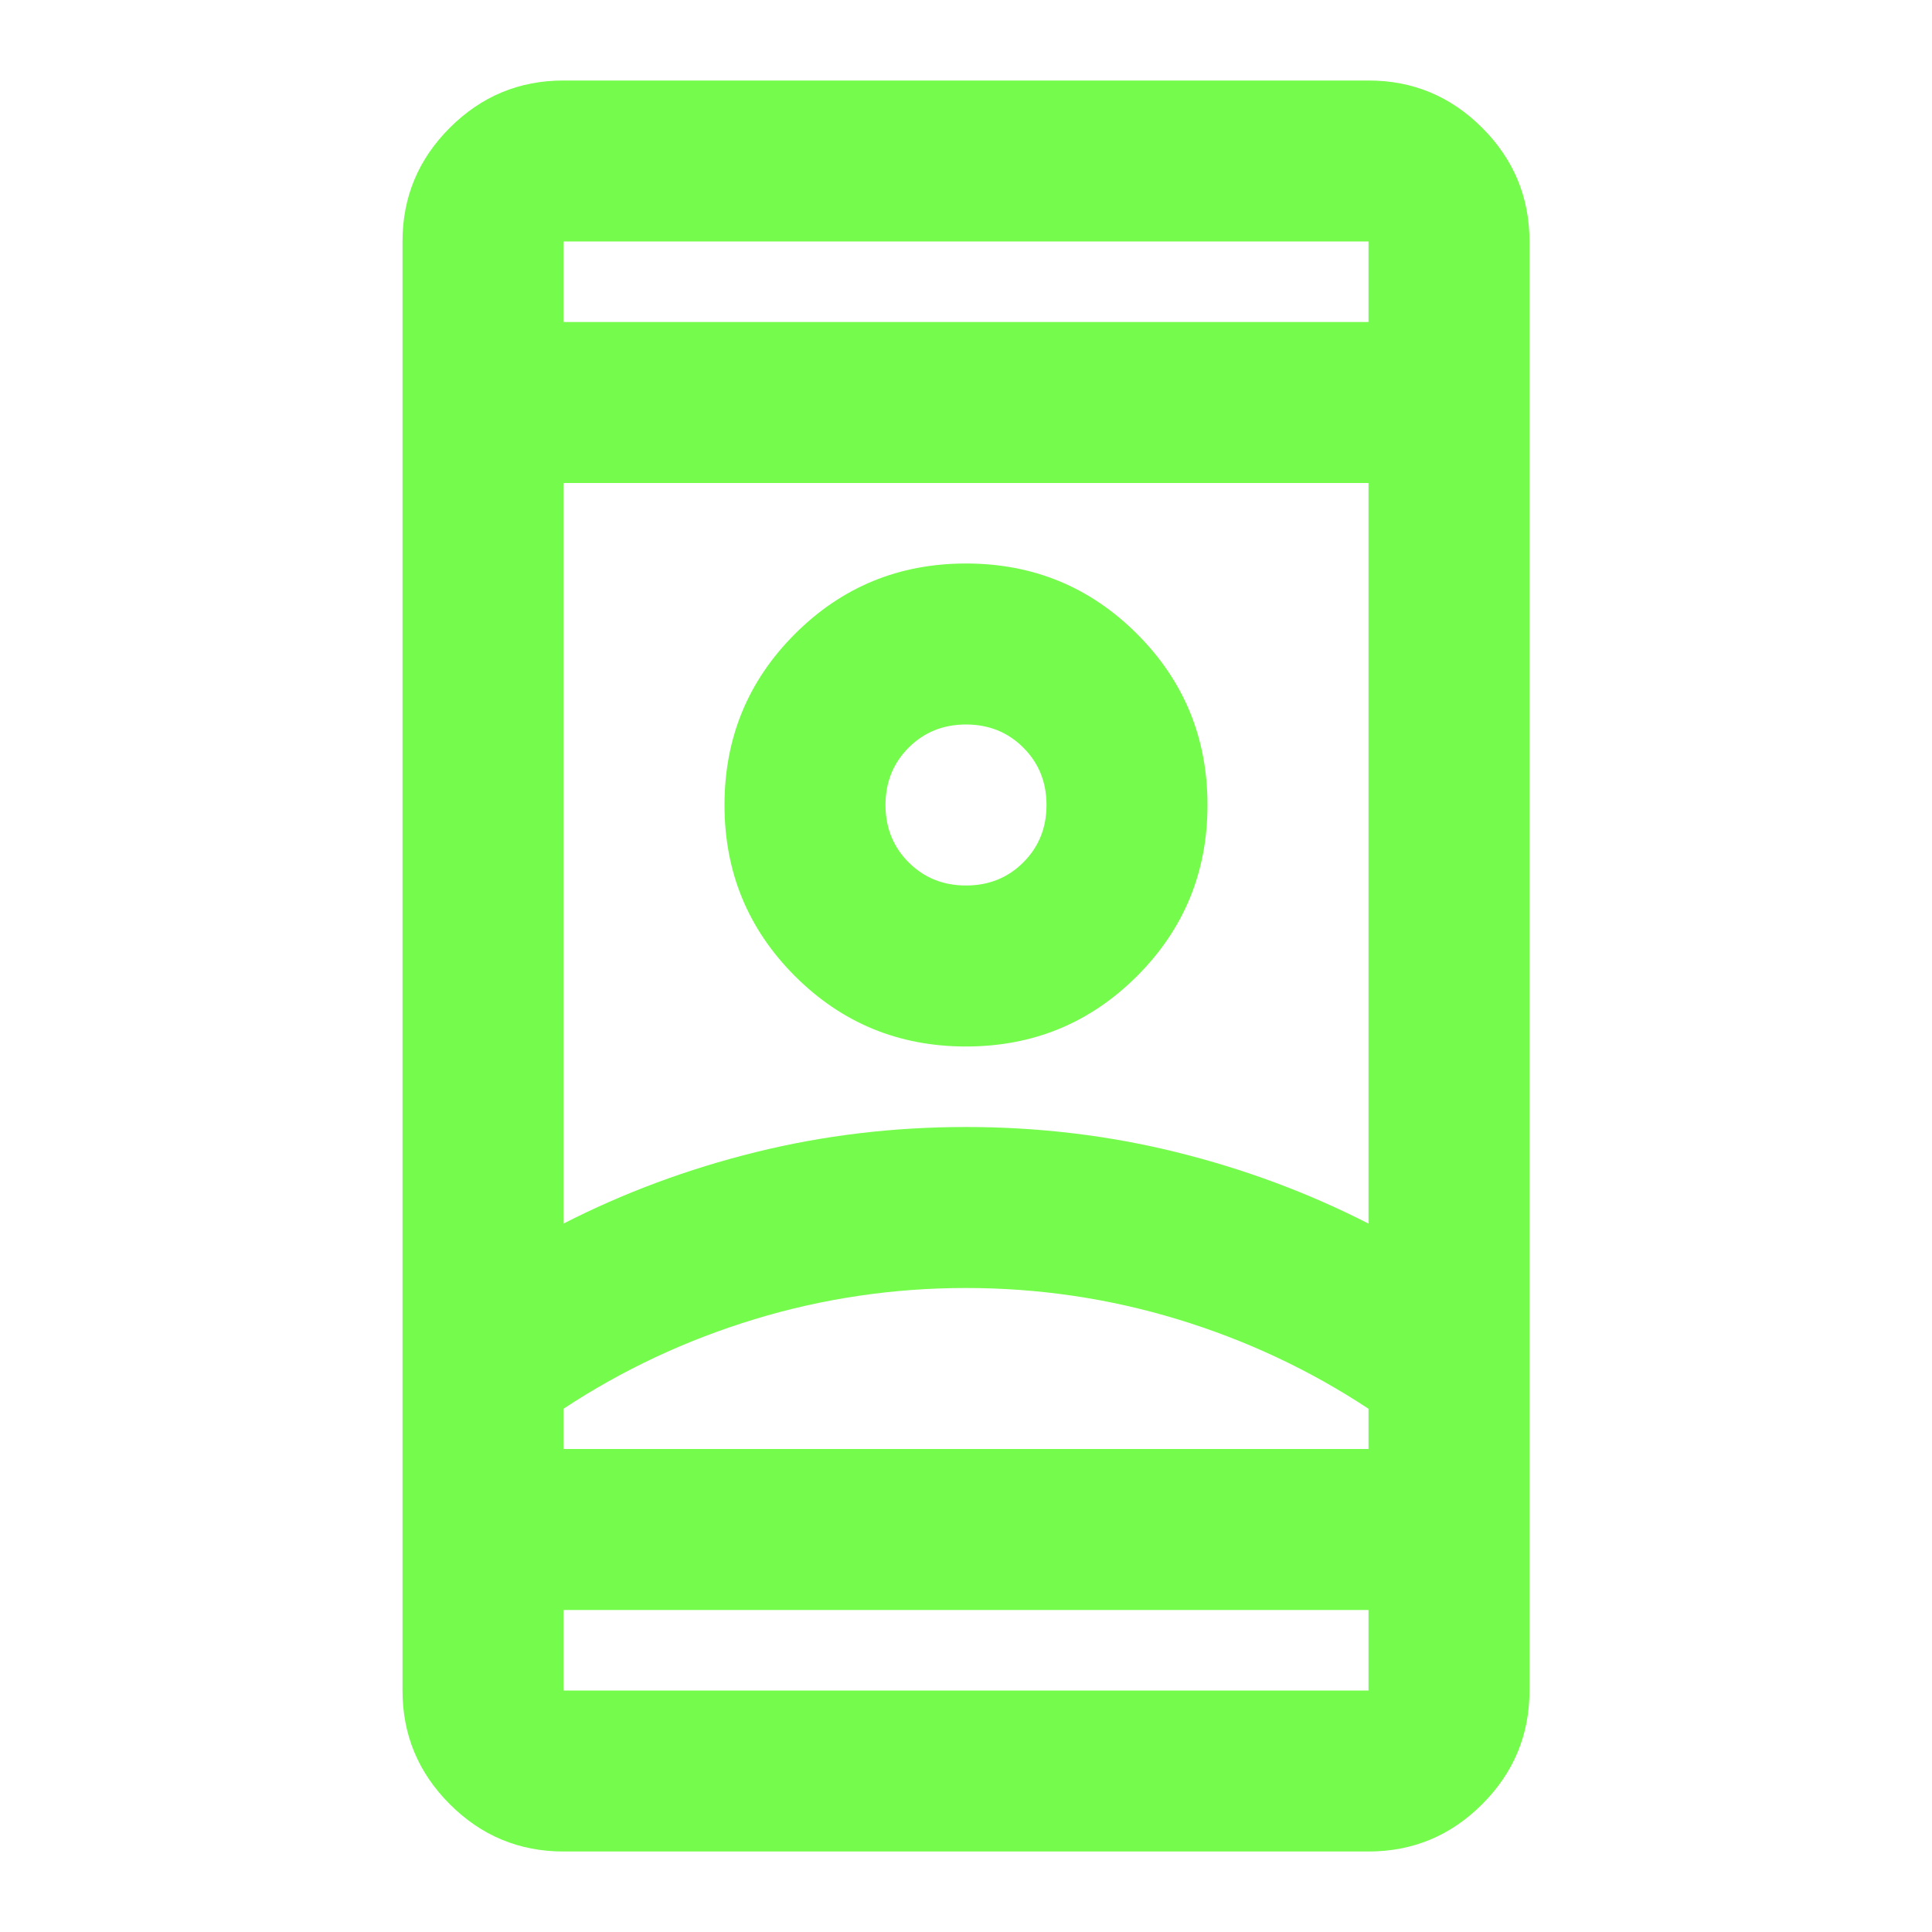 <svg xmlns="http://www.w3.org/2000/svg" height="24px" viewBox="0 -960 960 960" width="24px" fill="#75FB4C"><path d="M280-40q-33 0-56.5-23.5T200-120v-720q0-33 23.5-56.5T280-920h400q33 0 56.5 23.5T760-840v720q0 33-23.5 56.5T680-40H280Zm0-120v40h400v-40H280Zm0-640h400v-40H280v40Zm200 480q-54 0-105 15.5T280-260v20h400v-20q-44-29-95-44.5T480-320Zm0-80q54 0 104.5 12.5T680-352v-368H280v368q45-23 95.5-35.5T480-400Zm0-40q50 0 85-35t35-85q0-50-35-85t-85-35q-50 0-85 35t-35 85q0 50 35 85t85 35Zm0-80q-17 0-28.5-11.5T440-560q0-17 11.5-28.5T480-600q17 0 28.5 11.5T520-560q0 17-11.5 28.5T480-520Zm0 280h200-400 200Zm0-320Zm0-240Zm0 640Z"/></svg>
